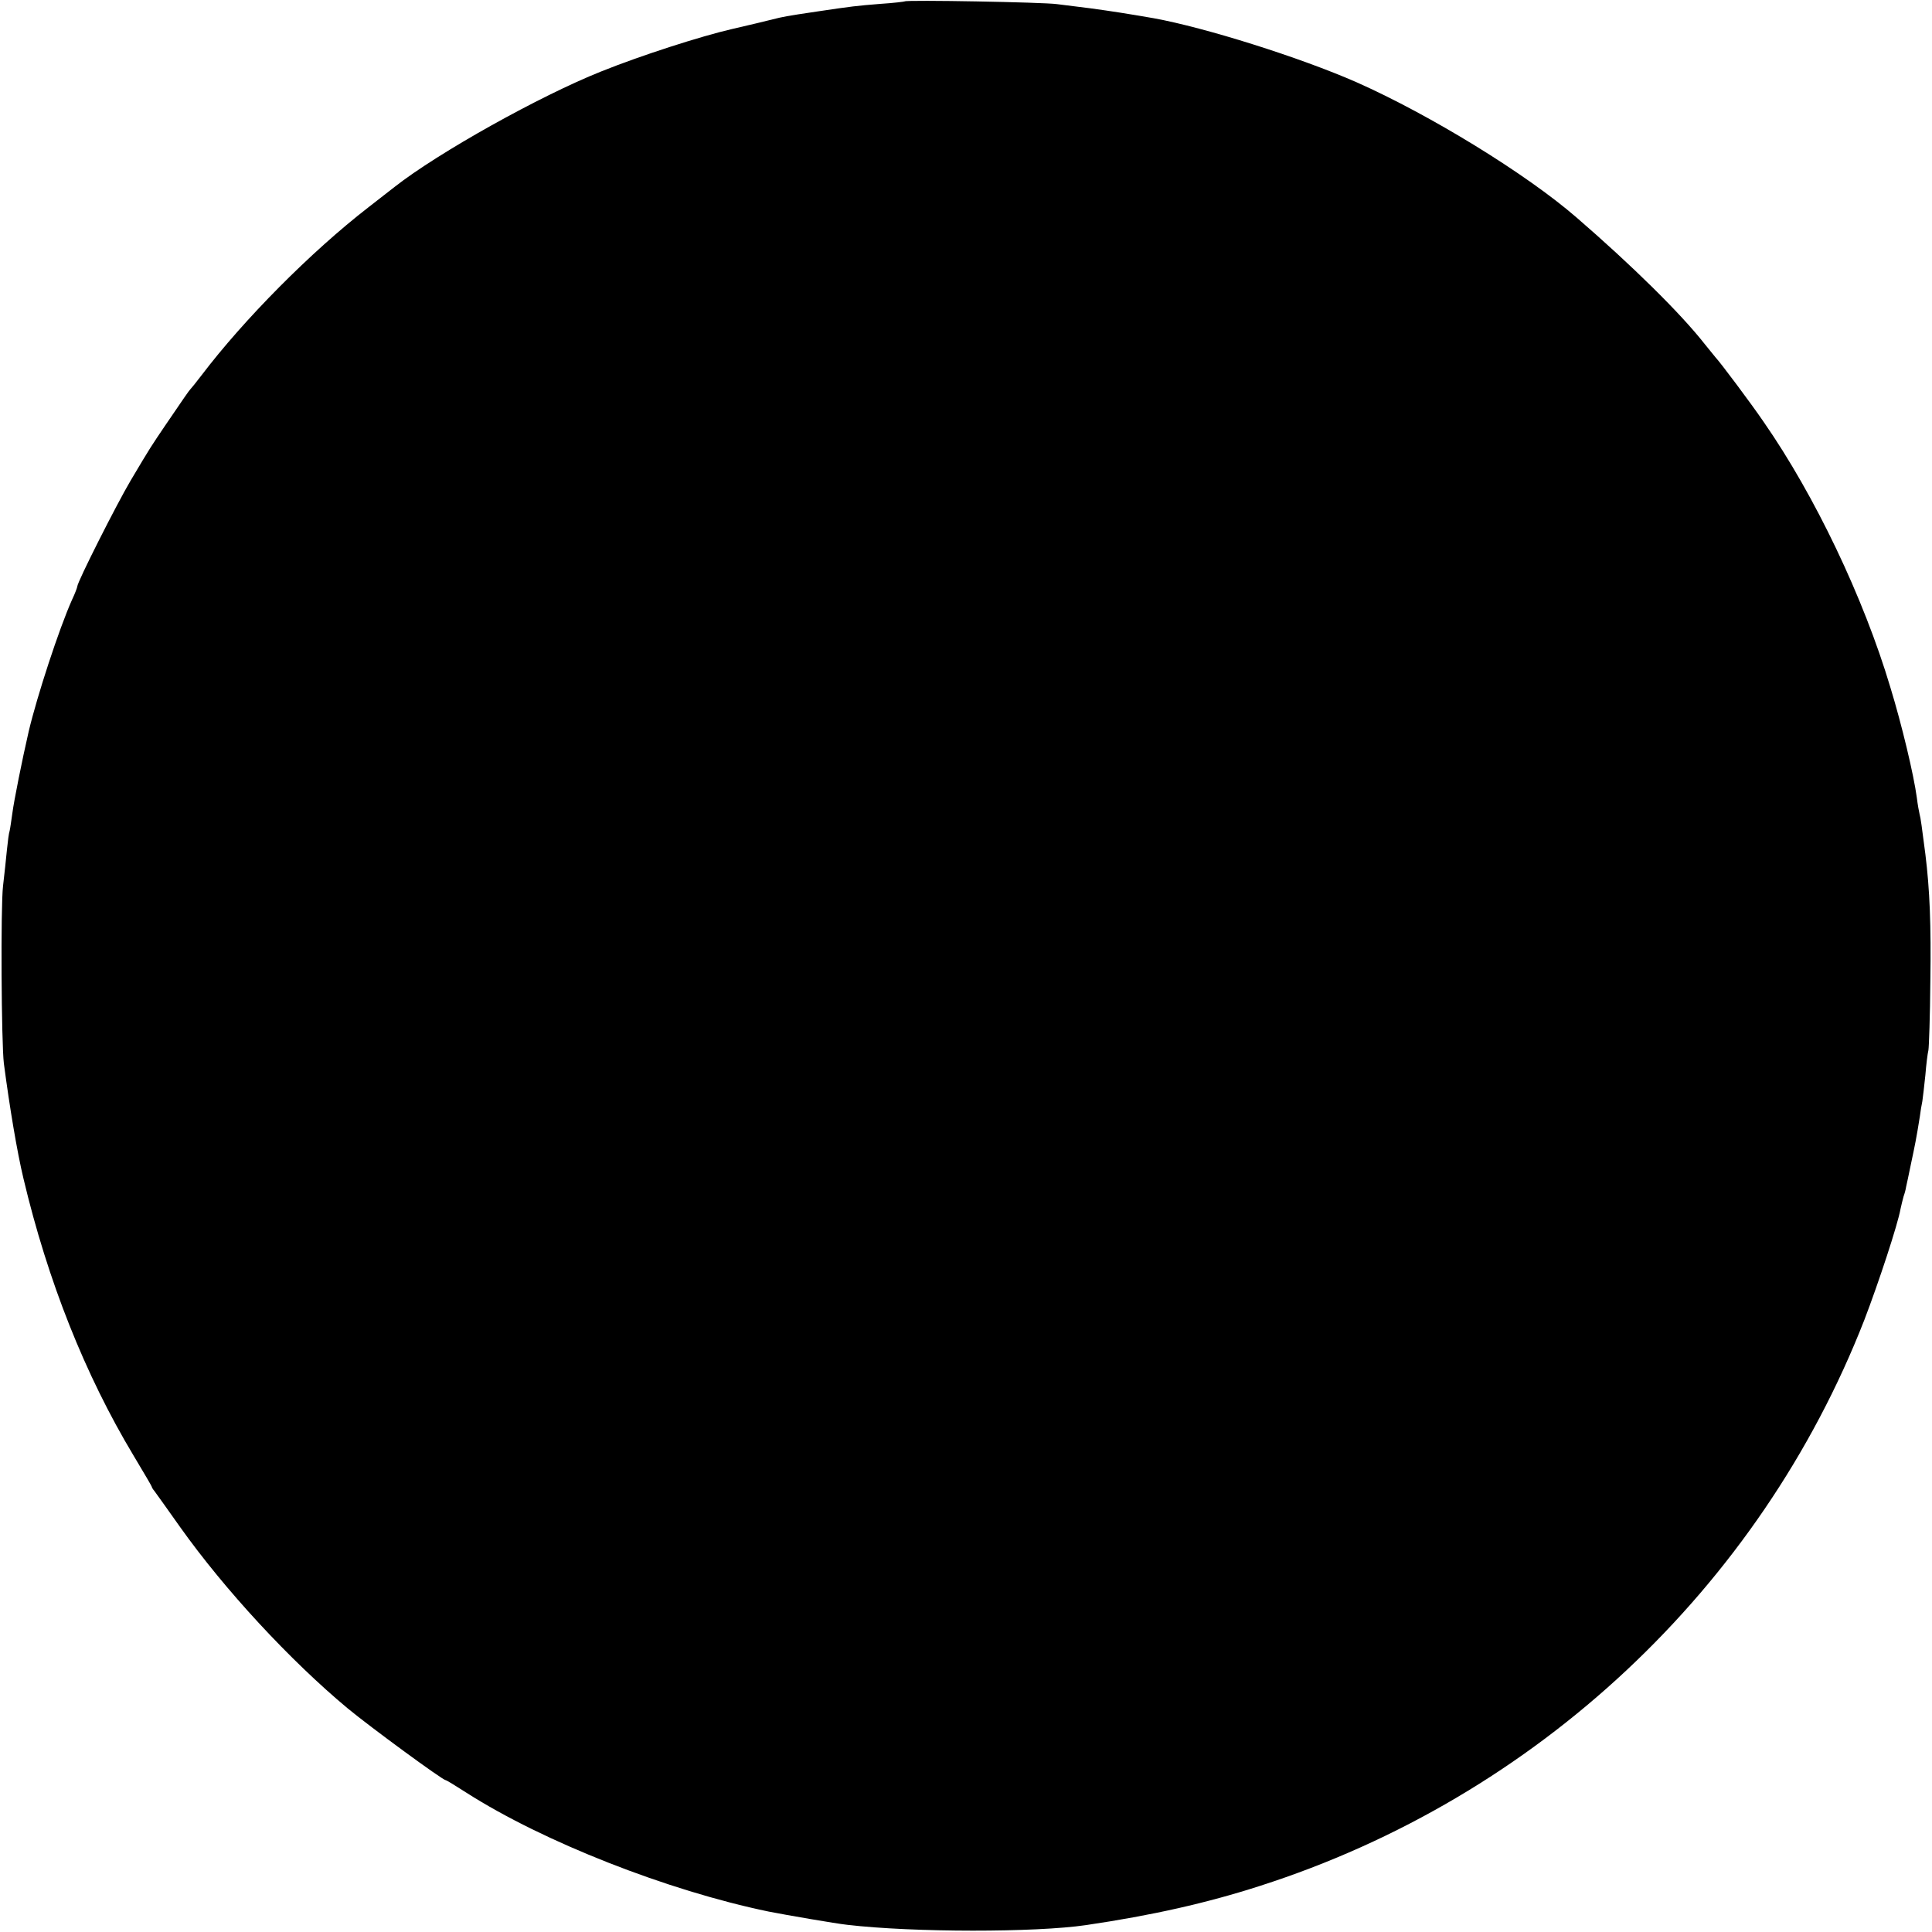 <?xml version="1.0" standalone="no"?>
<!DOCTYPE svg PUBLIC "-//W3C//DTD SVG 20010904//EN"
 "http://www.w3.org/TR/2001/REC-SVG-20010904/DTD/svg10.dtd">
<svg version="1.0" xmlns="http://www.w3.org/2000/svg"
 width="700pt" height="700pt" viewBox="0 0 700 700"
 preserveAspectRatio="xMidYMid meet">
<g transform="translate(0,700) scale(0.1,-0.1)"
fill="#000000" stroke="none">
<path d="M3278 6995 c-1 -1 -41 -6 -88 -9 -87 -7 -104 -9 -225 -27 -122 -18
-129 -20 -165 -29 -19 -5 -86 -21 -147 -35 -113 -26 -331 -96 -475 -154 -221
-88 -590 -294 -748 -418 -8 -6 -51 -40 -95 -74 -208 -161 -451 -406 -605 -609
-19 -25 -37 -47 -40 -50 -5 -5 -23 -31 -91 -131 -52 -77 -52 -76 -125 -199
-51 -86 -194 -369 -194 -385 0 -3 -8 -25 -19 -48 -47 -105 -127 -350 -157
-477 -24 -104 -54 -255 -59 -295 -4 -27 -8 -57 -10 -65 -3 -8 -7 -40 -10 -70
-3 -30 -9 -89 -14 -130 -9 -74 -6 -570 3 -643 21 -160 48 -321 71 -417 88
-371 223 -711 399 -1004 36 -60 66 -111 66 -113 0 -2 4 -9 10 -16 5 -7 47 -65
92 -129 162 -228 399 -484 608 -658 81 -67 344 -260 355 -260 3 0 37 -21 76
-46 277 -177 727 -354 1094 -430 61 -12 246 -44 285 -48 240 -28 682 -28 865
-1 238 35 438 80 630 142 1002 321 1811 1080 2190 2051 51 133 121 345 131
402 3 14 8 34 11 45 4 11 8 26 9 34 2 8 10 46 18 85 14 66 19 89 32 171 2 17
6 41 9 55 2 14 7 56 11 95 3 38 8 78 11 90 2 11 6 124 7 250 3 204 -2 330 -18
460 -13 101 -17 131 -21 145 -2 8 -7 35 -10 60 -11 82 -54 263 -96 400 -97
325 -274 695 -458 960 -47 69 -158 217 -176 236 -5 6 -23 28 -39 48 -87 111
-265 286 -464 458 -182 158 -531 372 -797 490 -205 90 -548 198 -735 232 -105
18 -143 24 -230 36 -41 5 -95 12 -120 15 -47 7 -546 16 -552 10z"/>
</g>
</svg>
